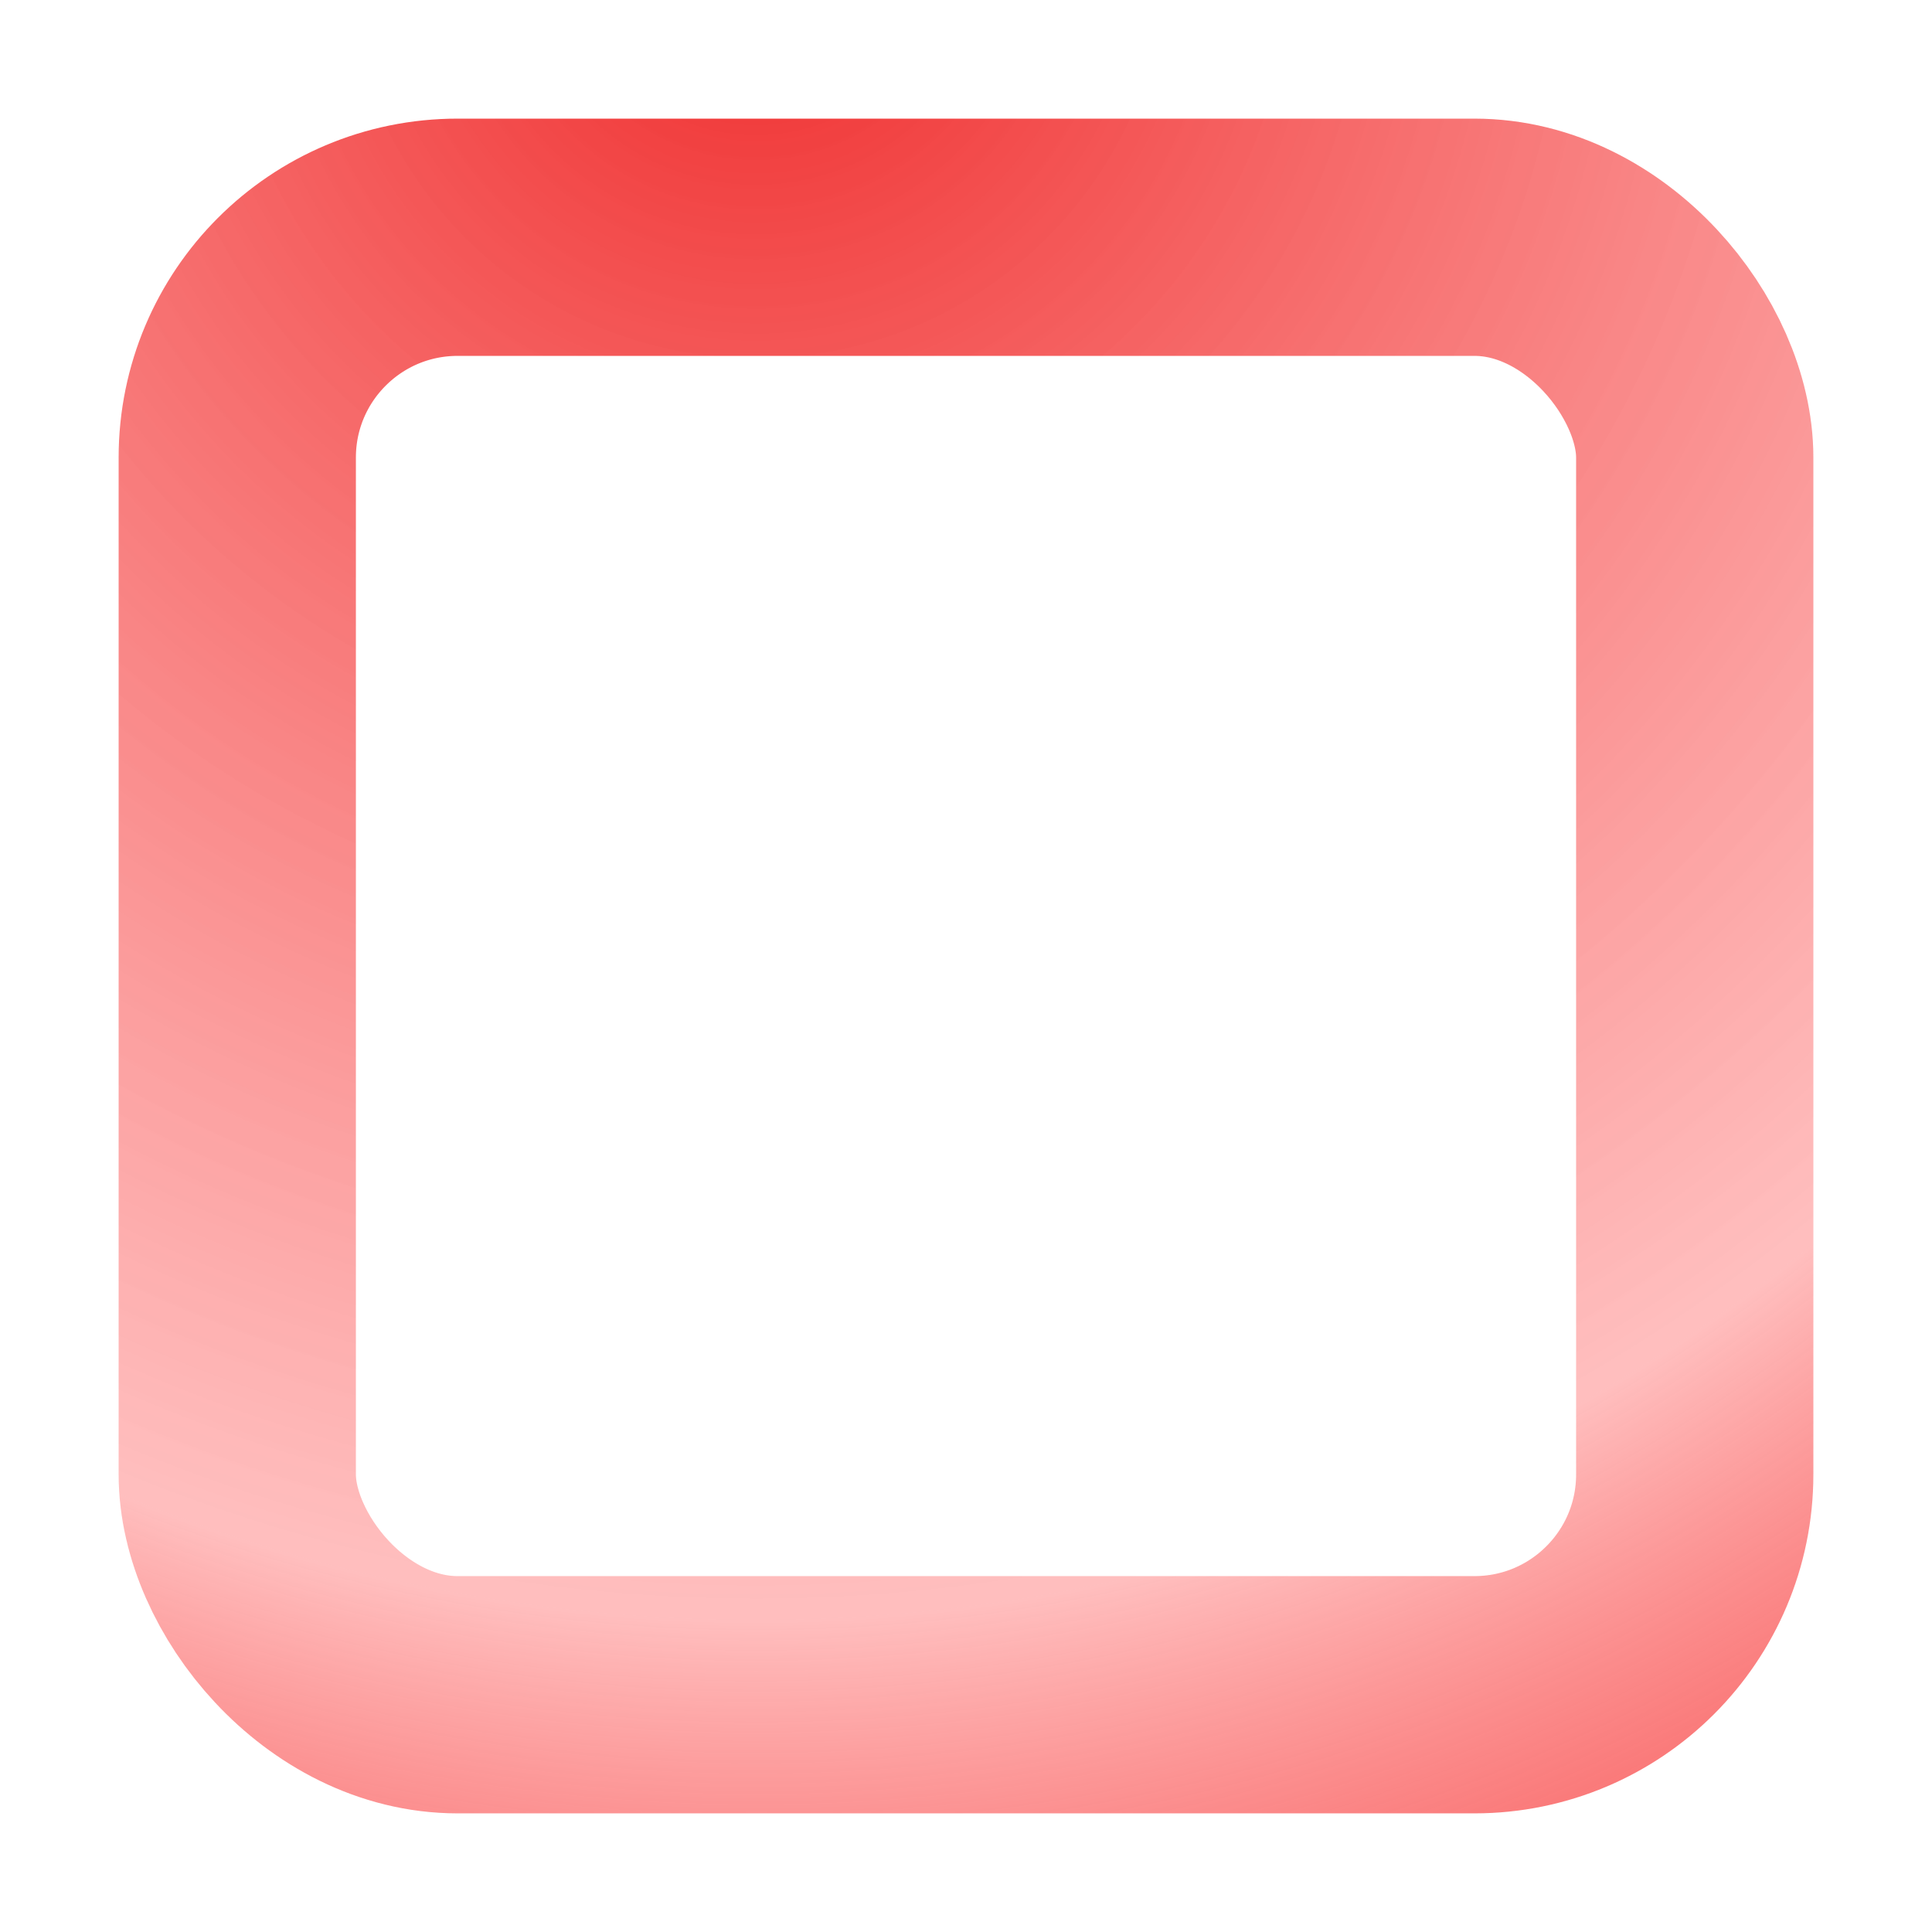 <svg width="114" height="114" viewBox="0 0 114 114" fill="none" xmlns="http://www.w3.org/2000/svg">
<g filter="url(#filter0_d)">
<rect x="4" y="1" width="100" height="100" rx="20" fill="white"/>
<rect x="11" y="8" width="86" height="86" rx="13" stroke="url(#paint0_diamond)" stroke-width="14" stroke-linejoin="round"/>
</g>
<defs>
<filter id="filter0_d" x="0" y="0" width="114" height="114" filterUnits="userSpaceOnUse" color-interpolation-filters="sRGB">
<feFlood flood-opacity="0" result="BackgroundImageFix"/>
<feColorMatrix in="SourceAlpha" type="matrix" values="0 0 0 0 0 0 0 0 0 0 0 0 0 0 0 0 0 0 127 0"/>
<feOffset dx="3" dy="6"/>
<feGaussianBlur stdDeviation="3.5"/>
<feColorMatrix type="matrix" values="0 0 0 0 0 0 0 0 0 0 0 0 0 0 0 0 0 0 0.25 0"/>
<feBlend mode="normal" in2="BackgroundImageFix" result="effect1_dropShadow"/>
<feBlend mode="normal" in="SourceGraphic" in2="effect1_dropShadow" result="shape"/>
</filter>
<radialGradient id="paint0_diamond" cx="0" cy="0" r="1" gradientUnits="userSpaceOnUse" gradientTransform="translate(40 -9.5) rotate(66.358) scale(127.174)">
<stop offset="0.036" stop-color="#F03434"/>
<stop offset="0.784" stop-color="#FFA9A9" stop-opacity="0.748"/>
<stop offset="0.99" stop-color="#F50707" stop-opacity="0.58"/>
</radialGradient>
</defs>
</svg>
